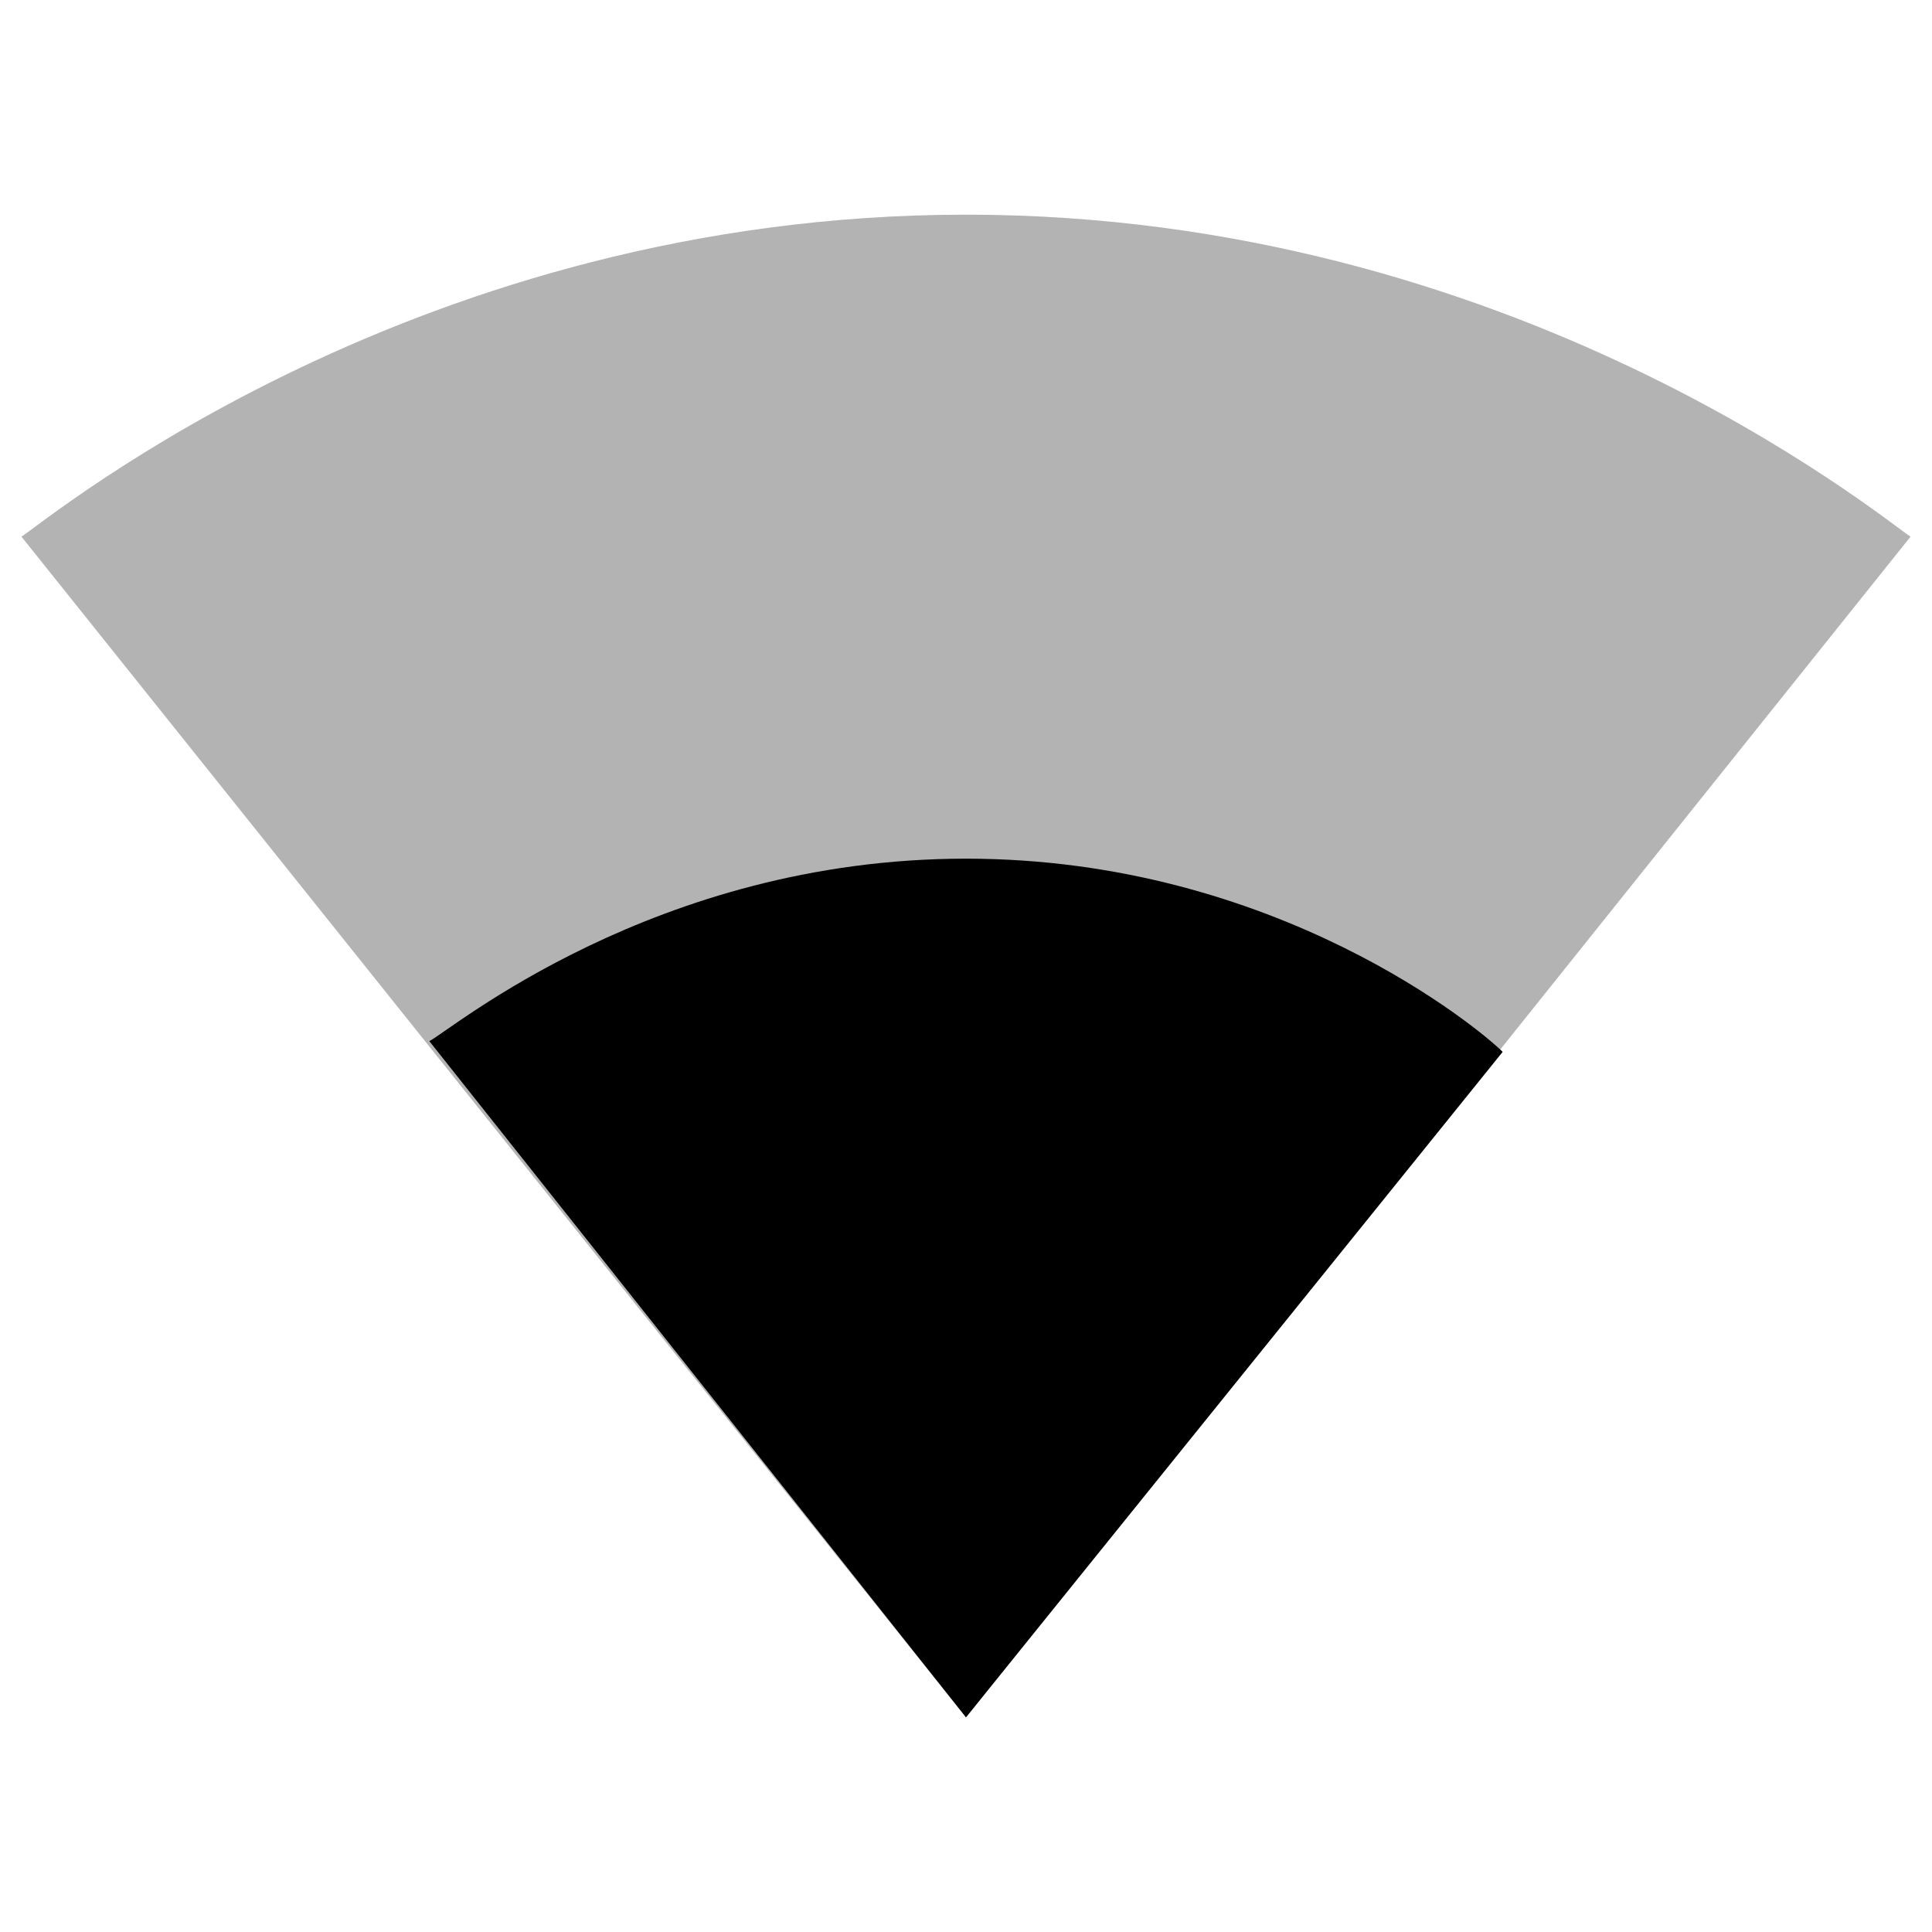 <?xml version="1.0" encoding="utf-8"?>
<!-- Generator: Adobe Illustrator 18.0.0, SVG Export Plug-In . SVG Version: 6.00 Build 0)  -->
<!DOCTYPE svg PUBLIC "-//W3C//DTD SVG 1.1//EN" "http://www.w3.org/Graphics/SVG/1.1/DTD/svg11.dtd">
<svg version="1.1" xmlns="http://www.w3.org/2000/svg" xmlns:xlink="http://www.w3.org/1999/xlink" x="0px" y="0px" width="18px"
	 height="18px" viewBox="0 0 18 18" enable-background="new 0 0 18 18" xml:space="preserve">
<g id="Header">
	<g>
		<rect x="-520" y="-2488" fill="none" width="1400" height="3600"/>
	</g>
</g>
<g id="Labels">
</g>
<g id="Icon">
	<g>
		<g>
			<path fill-opacity="0.3" d="M9,16l8.8-11C17.5,4.8,14.1,2,9,2S0.5,4.8,0.2,5L9,16L9,16L9,16L9,16L9,16z"/>
			<rect fill="none" width="18" height="18"/>
		</g>
		<path d="M4,9.7L9,16l0,0l0,0l0,0l0,0l5-6.2C13.8,9.6,11.9,8,9,8C6.1,8,4.2,9.6,4,9.7z"/>
	</g>
</g>
<g id="Grid" display="none">
	<g display="inline">
		<line fill="none" stroke="#00E5FF" stroke-width="0.1" stroke-miterlimit="10" x1="0" y1="-2488" x2="0" y2="1064"/>
	</g>
</g>
</svg>
